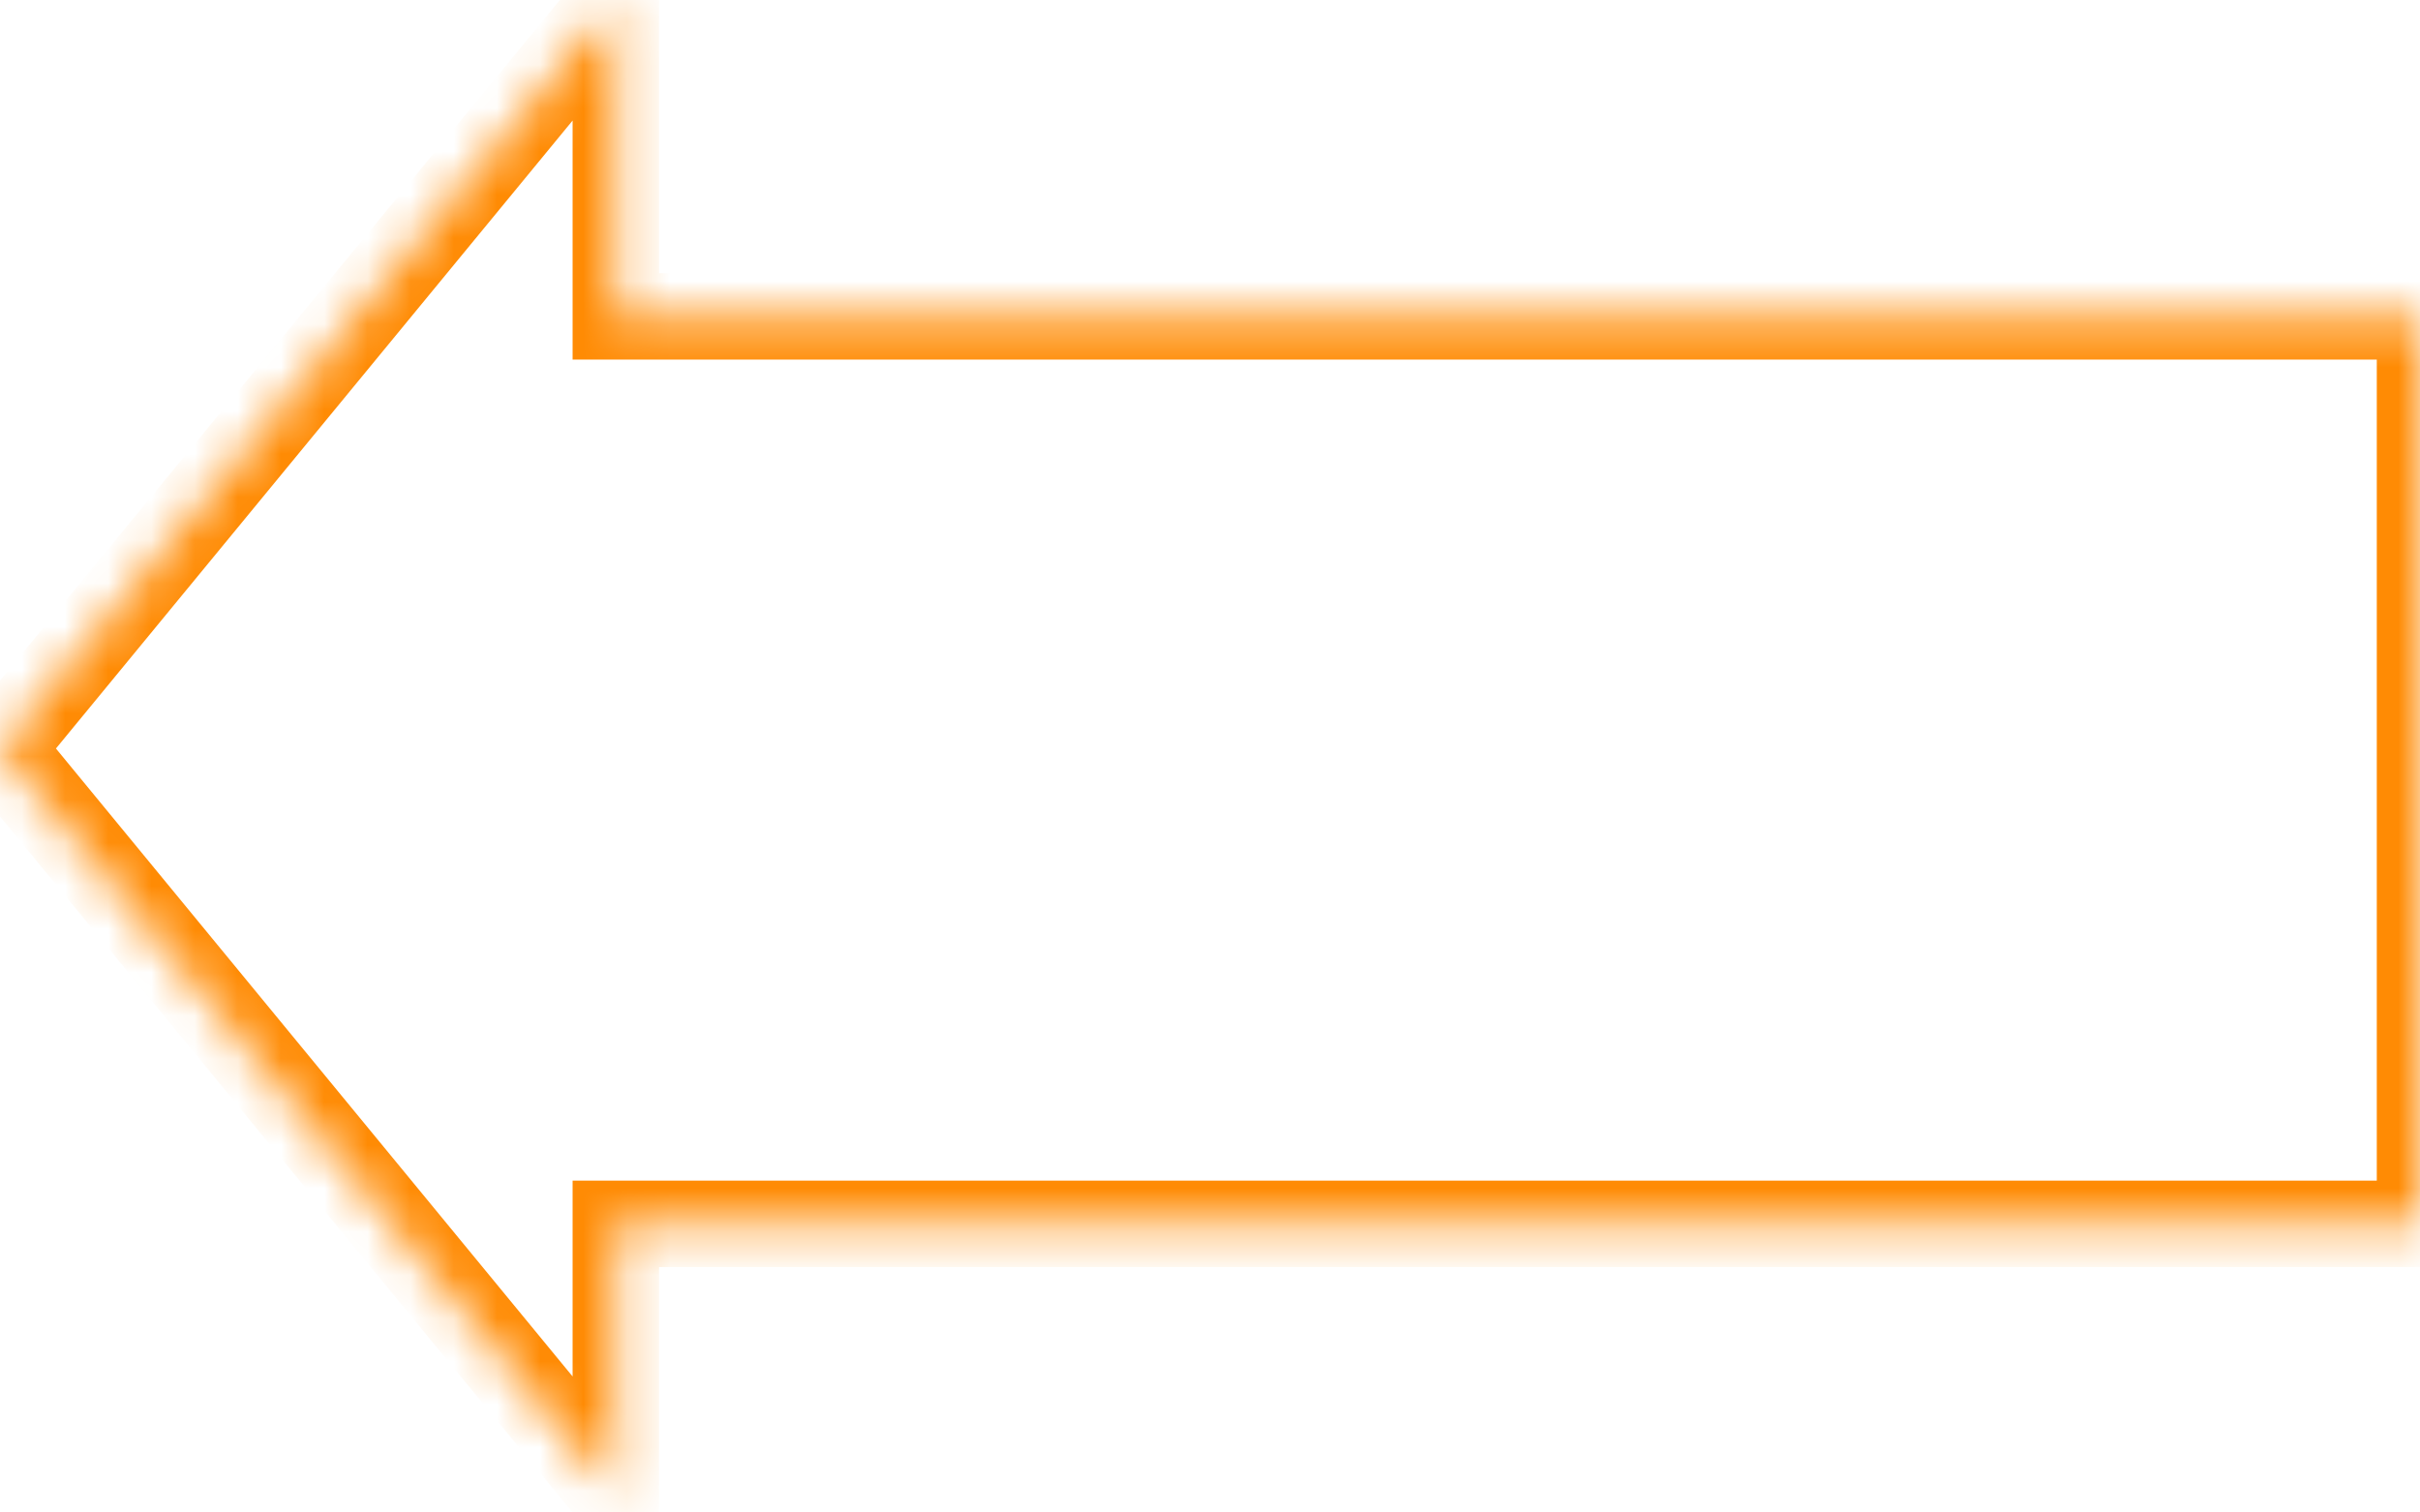 <svg width="56" height="35" viewBox="0 0 56 35" fill="none" xmlns="http://www.w3.org/2000/svg">
<g id="Union">
<mask id="path-1-inside-1_1801_116" fill="white">
<path fill-rule="evenodd" clip-rule="evenodd" d="M14.25 0L0 17.321L14.25 34.642V28.321H56V7.321H14.25V0Z"/>
</mask>
<path d="M0 17.321L-0.772 16.686L-1.295 17.321L-0.772 17.956L0 17.321ZM14.25 0H15.25V-2.789L13.478 -0.635L14.25 0ZM14.25 34.642L13.478 35.277L15.25 37.431V34.642H14.25ZM14.25 28.321V27.321H13.25V28.321H14.25ZM56 28.321V29.321H57V28.321H56ZM56 7.321H57V6.321H56V7.321ZM14.25 7.321H13.25V8.321H14.25V7.321ZM0.772 17.956L15.022 0.636L13.478 -0.635L-0.772 16.686L0.772 17.956ZM15.022 34.006L0.772 16.686L-0.772 17.956L13.478 35.277L15.022 34.006ZM13.25 28.321V34.642H15.25V28.321H13.25ZM56 27.321H14.25V29.321H56V27.321ZM55 7.321V28.321H57V7.321H55ZM14.25 8.321H56V6.321H14.25V8.321ZM13.25 0V7.321H15.25V0H13.25Z" fill="#FF8B04" mask="url(#path-1-inside-1_1801_116)"/>
</g>
</svg>
